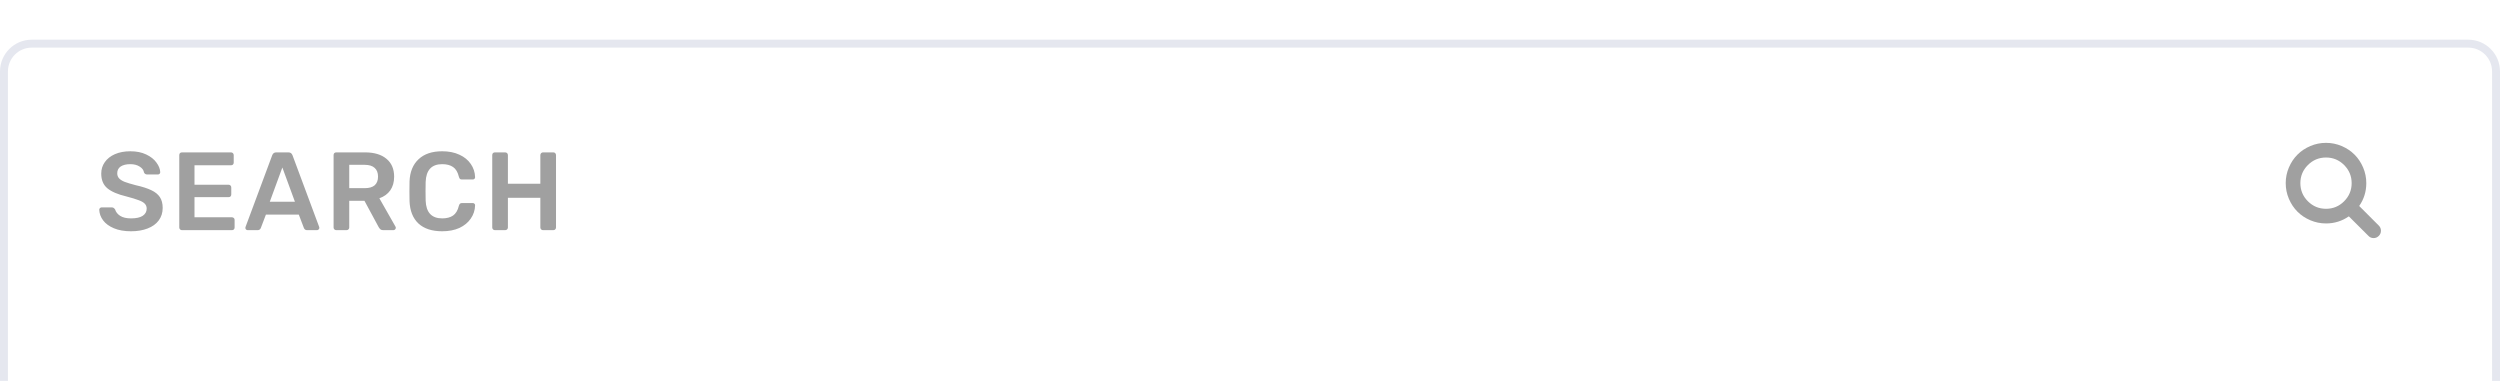 <svg width="315" height="48" viewBox="0 0 315 48" fill="none" xmlns="http://www.w3.org/2000/svg">
<g clip-path="url(#clip0_0_1336)">
<g filter="url(#filter0_d_0_1336)">
<path fill-rule="evenodd" clip-rule="evenodd" d="M0 4C0 1.791 1.791 0 4 0H311C313.209 0 315 1.791 315 4V44C315 46.209 313.209 48 311 48H4C1.791 48 0 46.209 0 44V4Z" fill="white"/>
<path d="M0.5 4C0.5 2.067 2.067 0.5 4 0.5H311C312.933 0.5 314.5 2.067 314.5 4V44C314.5 45.933 312.933 47.5 311 47.5H4C2.067 47.5 0.5 45.933 0.5 44V4Z" stroke="#E5E7EF"/>
</g>
<path d="M16.508 29.14C15.668 29.14 14.949 29.014 14.352 28.762C13.755 28.51 13.302 28.179 12.994 27.768C12.686 27.357 12.523 26.909 12.504 26.424C12.504 26.349 12.532 26.284 12.588 26.228C12.644 26.163 12.714 26.13 12.798 26.13H14.072C14.175 26.13 14.259 26.153 14.324 26.2C14.389 26.247 14.45 26.312 14.506 26.396C14.599 26.713 14.809 26.979 15.136 27.194C15.472 27.409 15.929 27.516 16.508 27.516C17.161 27.516 17.651 27.409 17.978 27.194C18.314 26.97 18.482 26.667 18.482 26.284C18.482 26.032 18.398 25.822 18.23 25.654C18.062 25.486 17.805 25.341 17.46 25.22C17.124 25.089 16.62 24.935 15.948 24.758C14.847 24.497 14.039 24.151 13.526 23.722C13.013 23.293 12.756 22.677 12.756 21.874C12.756 21.333 12.905 20.852 13.204 20.432C13.503 20.003 13.927 19.667 14.478 19.424C15.038 19.181 15.687 19.06 16.424 19.06C17.199 19.06 17.866 19.195 18.426 19.466C18.995 19.737 19.425 20.077 19.714 20.488C20.013 20.889 20.171 21.291 20.19 21.692C20.19 21.767 20.162 21.837 20.106 21.902C20.05 21.958 19.98 21.986 19.896 21.986H18.566C18.361 21.986 18.221 21.902 18.146 21.734C18.099 21.435 17.917 21.188 17.6 20.992C17.283 20.787 16.891 20.684 16.424 20.684C15.911 20.684 15.505 20.782 15.206 20.978C14.917 21.174 14.772 21.459 14.772 21.832C14.772 22.084 14.847 22.294 14.996 22.462C15.145 22.63 15.379 22.779 15.696 22.91C16.013 23.031 16.475 23.171 17.082 23.33C17.913 23.517 18.571 23.727 19.056 23.96C19.551 24.193 19.915 24.487 20.148 24.842C20.381 25.197 20.498 25.649 20.498 26.2C20.498 26.807 20.33 27.334 19.994 27.782C19.667 28.221 19.201 28.557 18.594 28.79C17.997 29.023 17.301 29.14 16.508 29.14ZM22.924 29C22.831 29 22.751 28.967 22.686 28.902C22.621 28.837 22.588 28.757 22.588 28.664V19.55C22.588 19.447 22.616 19.363 22.672 19.298C22.737 19.233 22.821 19.2 22.924 19.2H29.098C29.201 19.2 29.285 19.233 29.35 19.298C29.415 19.363 29.448 19.447 29.448 19.55V20.488C29.448 20.591 29.415 20.675 29.35 20.74C29.285 20.796 29.201 20.824 29.098 20.824H24.506V23.274H28.79C28.893 23.274 28.977 23.307 29.042 23.372C29.107 23.437 29.14 23.521 29.14 23.624V24.506C29.14 24.609 29.107 24.693 29.042 24.758C28.977 24.814 28.893 24.842 28.79 24.842H24.506V27.376H29.21C29.313 27.376 29.397 27.409 29.462 27.474C29.527 27.53 29.56 27.609 29.56 27.712V28.664C29.56 28.767 29.527 28.851 29.462 28.916C29.397 28.972 29.313 29 29.21 29H22.924ZM31.209 29C31.125 29 31.055 28.972 30.999 28.916C30.943 28.86 30.915 28.79 30.915 28.706L30.943 28.58L34.303 19.55C34.396 19.317 34.564 19.2 34.807 19.2H36.347C36.589 19.2 36.757 19.317 36.851 19.55L40.211 28.58L40.239 28.706C40.239 28.79 40.206 28.86 40.141 28.916C40.085 28.972 40.019 29 39.945 29H38.699C38.503 29 38.367 28.911 38.293 28.734L37.649 27.04H33.505L32.861 28.734C32.786 28.911 32.651 29 32.455 29H31.209ZM33.995 25.416H37.159L35.577 21.104L33.995 25.416ZM42.367 29C42.274 29 42.195 28.967 42.13 28.902C42.064 28.837 42.032 28.757 42.032 28.664V19.55C42.032 19.447 42.059 19.363 42.115 19.298C42.181 19.233 42.265 19.2 42.367 19.2H45.993C47.142 19.2 48.038 19.466 48.681 19.998C49.335 20.53 49.661 21.286 49.661 22.266C49.661 22.947 49.498 23.521 49.172 23.988C48.845 24.445 48.388 24.777 47.8 24.982L49.83 28.552C49.858 28.608 49.871 28.659 49.871 28.706C49.871 28.79 49.839 28.86 49.773 28.916C49.718 28.972 49.652 29 49.578 29H48.289C48.14 29 48.023 28.967 47.94 28.902C47.855 28.827 47.781 28.734 47.715 28.622L45.923 25.304H44.005V28.664C44.005 28.757 43.973 28.837 43.907 28.902C43.842 28.967 43.758 29 43.656 29H42.367ZM45.952 23.708C46.511 23.708 46.931 23.587 47.212 23.344C47.492 23.092 47.632 22.728 47.632 22.252C47.632 21.776 47.492 21.412 47.212 21.16C46.931 20.899 46.511 20.768 45.952 20.768H44.005V23.708H45.952ZM55.718 29.14C54.43 29.14 53.431 28.813 52.722 28.16C52.022 27.497 51.648 26.559 51.602 25.346C51.592 25.094 51.588 24.683 51.588 24.114C51.588 23.535 51.592 23.115 51.602 22.854C51.648 21.659 52.026 20.731 52.736 20.068C53.445 19.396 54.439 19.06 55.718 19.06C56.548 19.06 57.272 19.205 57.888 19.494C58.504 19.774 58.98 20.161 59.316 20.656C59.661 21.151 59.843 21.706 59.862 22.322V22.35C59.862 22.425 59.829 22.49 59.764 22.546C59.708 22.593 59.642 22.616 59.568 22.616H58.21C58.098 22.616 58.014 22.593 57.958 22.546C57.902 22.49 57.855 22.397 57.818 22.266C57.678 21.687 57.435 21.281 57.09 21.048C56.744 20.805 56.287 20.684 55.718 20.684C54.383 20.684 53.688 21.431 53.632 22.924C53.622 23.176 53.618 23.563 53.618 24.086C53.618 24.609 53.622 25.005 53.632 25.276C53.688 26.769 54.383 27.516 55.718 27.516C56.278 27.516 56.73 27.399 57.076 27.166C57.43 26.923 57.678 26.513 57.818 25.934C57.855 25.803 57.902 25.715 57.958 25.668C58.014 25.612 58.098 25.584 58.21 25.584H59.568C59.652 25.584 59.722 25.612 59.778 25.668C59.843 25.724 59.871 25.794 59.862 25.878C59.843 26.494 59.661 27.049 59.316 27.544C58.98 28.039 58.504 28.431 57.888 28.72C57.272 29 56.548 29.14 55.718 29.14ZM62.358 29C62.264 29 62.185 28.967 62.12 28.902C62.054 28.837 62.022 28.757 62.022 28.664V19.55C62.022 19.447 62.05 19.363 62.106 19.298C62.171 19.233 62.255 19.2 62.358 19.2H63.646C63.748 19.2 63.832 19.233 63.898 19.298C63.963 19.363 63.996 19.447 63.996 19.55V23.148H68.084V19.55C68.084 19.447 68.116 19.363 68.182 19.298C68.247 19.233 68.326 19.2 68.42 19.2H69.722C69.824 19.2 69.904 19.233 69.96 19.298C70.025 19.363 70.058 19.447 70.058 19.55V28.664C70.058 28.757 70.025 28.837 69.96 28.902C69.904 28.967 69.824 29 69.722 29H68.42C68.326 29 68.247 28.967 68.182 28.902C68.116 28.837 68.084 28.757 68.084 28.664V24.926H63.996V28.664C63.996 28.757 63.963 28.837 63.898 28.902C63.832 28.967 63.748 29 63.646 29H62.358Z" fill="#A0A0A0"/>
<mask id="mask0_0_1336" style="mask-type:alpha" maskUnits="userSpaceOnUse" x="284" y="14" width="20" height="20">
<rect x="284" y="14" width="20" height="20" fill="white"/>
</mask>
<g mask="url(#mask0_0_1336)">
<path fill-rule="evenodd" clip-rule="evenodd" d="M295.356 25.363C295.99 24.728 296.308 23.966 296.308 23.077C296.308 22.188 295.992 21.427 295.359 20.794C294.727 20.162 293.966 19.846 293.077 19.846C292.187 19.846 291.427 20.162 290.794 20.794C290.162 21.427 289.846 22.188 289.846 23.077C289.846 23.966 290.162 24.727 290.794 25.359C291.427 25.992 292.187 26.308 293.077 26.308C293.966 26.308 294.726 25.993 295.356 25.363ZM300 29.077C300 29.327 299.909 29.543 299.726 29.726C299.543 29.909 299.327 30 299.077 30C298.817 30 298.601 29.909 298.428 29.726L295.954 27.26C295.094 27.856 294.135 28.154 293.077 28.154C292.389 28.154 291.732 28.02 291.105 27.754C290.477 27.487 289.936 27.126 289.482 26.672C289.028 26.218 288.667 25.677 288.4 25.049C288.133 24.422 288 23.764 288 23.077C288 22.389 288.133 21.732 288.4 21.105C288.667 20.477 289.028 19.936 289.482 19.482C289.936 19.028 290.477 18.667 291.105 18.4C291.732 18.133 292.389 18 293.077 18C293.764 18 294.422 18.133 295.049 18.4C295.677 18.667 296.218 19.028 296.672 19.482C297.126 19.936 297.487 20.477 297.754 21.105C298.02 21.732 298.154 22.389 298.154 23.077C298.154 24.135 297.856 25.094 297.26 25.954L299.733 28.428C299.911 28.606 300 28.822 300 29.077Z" fill="#A0A0A0"/>
</g>
</g>
<defs>
<filter id="filter0_d_0_1336" x="-8" y="-3" width="331" height="64" filterUnits="userSpaceOnUse" color-interpolation-filters="sRGB">
<feFlood flood-opacity="0" result="BackgroundImageFix"/>
<feColorMatrix in="SourceAlpha" type="matrix" values="0 0 0 0 0 0 0 0 0 0 0 0 0 0 0 0 0 0 127 0" result="hardAlpha"/>
<feOffset dy="5"/>
<feGaussianBlur stdDeviation="4"/>
<feColorMatrix type="matrix" values="0 0 0 0 0.322 0 0 0 0 0.322 0 0 0 0 0.322 0 0 0 0.07 0"/>
<feBlend mode="normal" in2="BackgroundImageFix" result="effect1_dropShadow_0_1336"/>
<feBlend mode="normal" in="SourceGraphic" in2="effect1_dropShadow_0_1336" result="shape"/>
</filter>
<clipPath id="clip0_0_1336">
<rect width="315" height="48" fill="white"/>
</clipPath>
</defs>
</svg>
